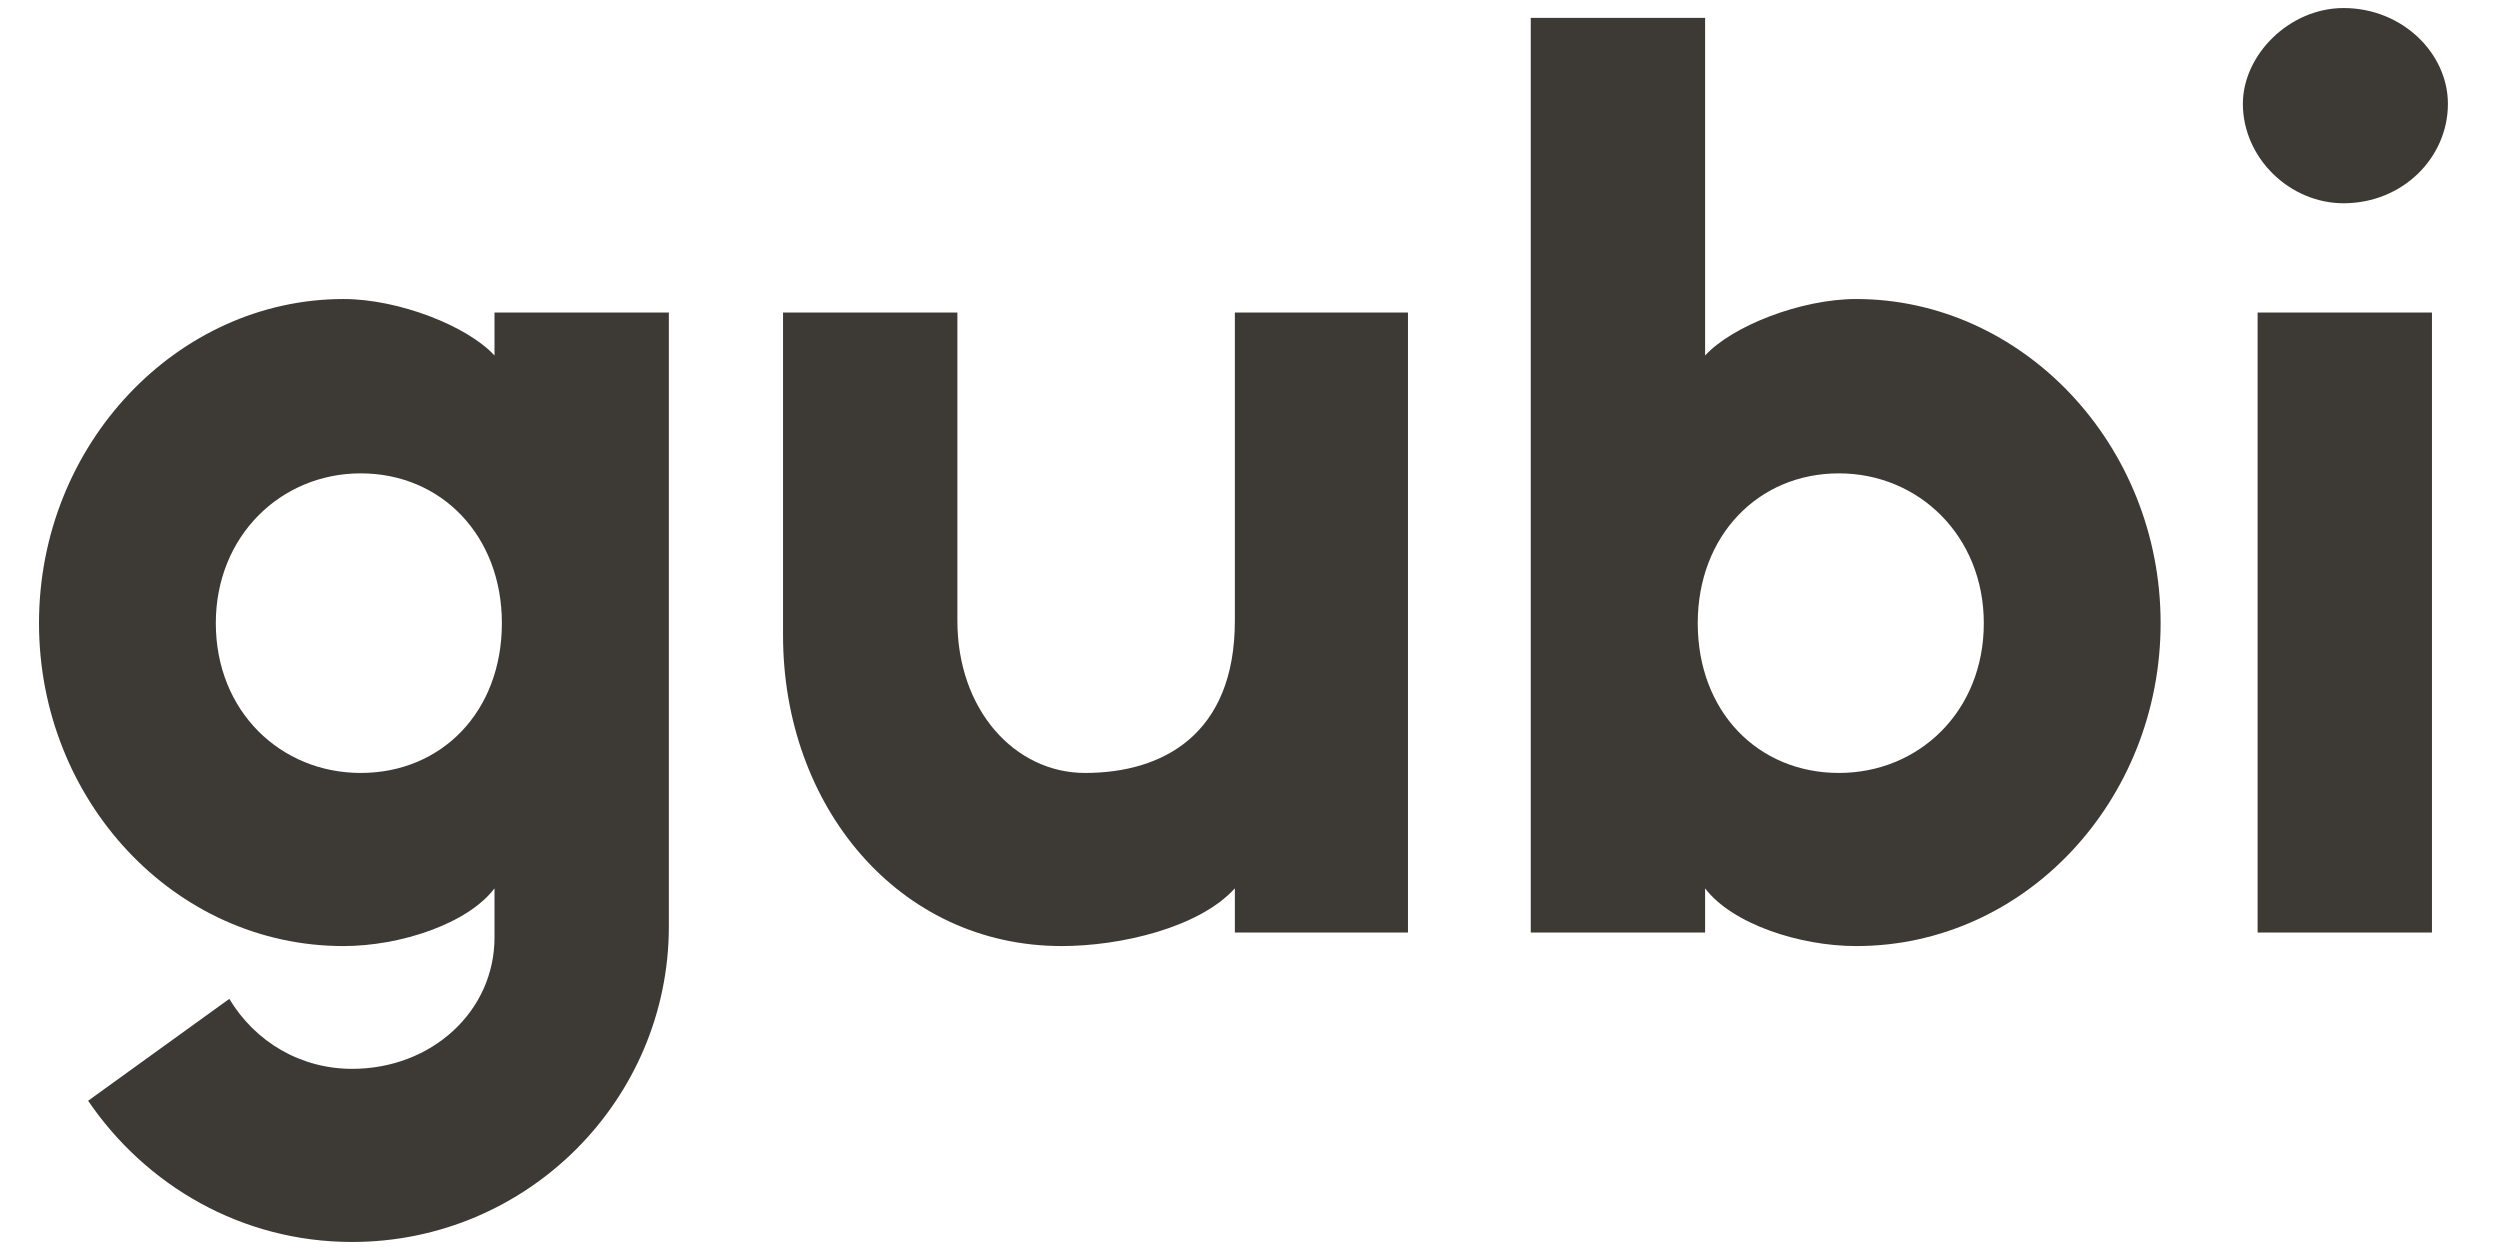 <!-- <svg xmlns="http://www.w3.org/2000/svg" viewBox="50 175 450 120" width="100%" height="100%" preserveAspectRatio="xMidYMid meet">
  <g fill="#3d3935">
    <path d="M283.8011,277.60891c-4.95041,0 -9.31149,-2.59307 -11.7867,-6.71842l-13.5547,9.78296c5.53975,8.13282 14.73337,13.5547 25.3414,13.5547c16.85497,0 30.40968,-13.67257 30.40968,-30.29181v-58.93348h-16.73711v4.12534c-2.59307,-2.82881 -9.19362,-5.42188 -14.49764,-5.42188c-15.91204,0 -29.23101,13.9083 -29.23101,31.11688c0,16.97284 12.96537,30.99901 29.23101,30.99901c5.42188,0 11.90456,-2.12161 14.49764,-5.53975v4.71468c0,7.07202 -6.01121,12.61176 -13.67257,12.61176zM284.62617,249.20297c-7.66135,0 -13.9083,-5.89335 -13.9083,-14.37977c0,-8.36855 6.24695,-14.37977 13.9083,-14.37977c7.77922,0 13.5547,6.01121 13.5547,14.37977c0,8.48642 -5.77548,14.37977 -13.5547,14.37977z"/>
    <path d="M325.17241,236.00187c0,16.38351 11.07949,29.82034 26.7558,29.82034c5.65761,0 13.2011,-1.768 16.61924,-5.53975v4.24321h16.61924v-59.52281h-16.61924v29.58461c0,10.96163 -6.95415,14.6155 -14.37977,14.6155c-6.71842,0 -12.25816,-6.01121 -12.25816,-14.6155v-29.58461h-16.73711z"/>
    <path d="M396.95338,176.71479v87.81088h16.73711v-4.24321c2.59307,3.41814 9.07576,5.53975 14.49764,5.53975c16.26564,0 29.23101,-14.02617 29.23101,-30.99901c0,-17.20858 -13.31897,-31.11688 -29.23101,-31.11688c-5.30401,0 -11.90456,2.59307 -14.49764,5.42188v-32.41341zM426.53799,249.20297c-7.77922,0 -13.5547,-5.89335 -13.5547,-14.37977c0,-8.36855 5.77548,-14.37977 13.5547,-14.37977c7.66135,0 13.9083,6.01121 13.9083,14.37977c0,8.48642 -6.24695,14.37977 -13.9083,14.37977z"/>
    <path d="M474.98131,194.5127c5.65761,0 10.01869,-4.36108 10.01869,-9.54722c0,-4.83255 -4.36108,-9.19362 -10.01869,-9.19362c-5.18615,0 -9.66509,4.47894 -9.66509,9.19362c0,5.18615 4.47894,9.54722 9.66509,9.54722zM483.46773,205.00286h-16.73711v59.52281h16.73711z"/>
    <path d="M92.18213,198.28384c-7.52805,0 -13.92915,2.65961 -19.2033,7.97883c-5.31922,5.27415 -7.97883,11.67524 -7.97883,19.2033c0,7.48297 2.65961,13.86153 7.97883,19.13567c5.27415,5.31922 11.67524,7.97883 19.2033,7.97883v-12.77966c-3.96688,0 -7.37028,-1.39742 -10.2102,-4.19227c-2.79484,-2.83992 -4.19227,-6.22078 -4.19227,-10.14258c0,-3.96688 1.39742,-7.37028 4.19227,-10.2102c2.83992,-2.79484 6.24332,-4.19227 10.2102,-4.19227c3.9218,0 7.30266,1.39742 10.14258,4.19227c2.79484,2.83992 4.19227,6.24332 4.19227,10.2102v38.27135c0,3.96688 -1.39742,7.37028 -4.19227,10.2102c-2.83992,2.79484 -6.22078,4.19227 -10.14258,4.19227c-3.96688,0 -7.37028,-1.39742 -10.2102,-4.19227c-2.79484,-2.83992 -4.19227,-6.24332 -4.19227,-10.2102h-12.77966c0,7.52805 2.65961,13.92915 7.97883,19.2033c5.27415,5.31922 11.67524,7.97883 19.2033,7.97883c7.48297,0 13.86153,-2.65961 19.13567,-7.97883c5.31922,-5.27415 7.97883,-11.67524 7.97883,-19.2033v-38.27135c0,-7.52805 -2.65961,-13.92915 -7.97883,-19.2033c-5.27415,-5.31922 -11.6527,-7.97883 -19.13567,-7.97883z"/>
    <path d="M153.24049,211.0635c3.9218,0 7.30266,1.39742 10.14258,4.19227c2.79484,2.83992 4.19227,6.22078 4.19227,10.14258c0,3.96688 -1.39742,7.37028 -4.19227,10.2102c-2.83992,2.79484 -6.22078,4.19227 -10.14258,4.19227c-3.96688,0 -7.37028,-1.39742 -10.2102,-4.19227c-2.79484,-2.83992 -4.19227,-6.24332 -4.19227,-10.2102v-46.3178h-12.77966v47.94062h0.06762c0.4057,7.12235 3.22309,13.16282 8.45215,18.12142c5.22906,4.9586 11.44985,7.43789 18.66236,7.43789c7.48297,0 13.86153,-2.65961 19.13567,-7.97883c5.31922,-5.27415 7.97883,-11.67524 7.97883,-19.2033c0,-7.48297 -2.65961,-13.86153 -7.97883,-19.13567c-5.27415,-5.31922 -11.6527,-7.97883 -19.13567,-7.97883z"/>
  </g>
</svg> -->


<svg xmlns="http://www.w3.org/2000/svg" viewBox="250 175 240 120" width="100%" height="100%" preserveAspectRatio="xMidYMid meet">
  <g fill="#3d3935">
  <path d="M283.801,277.609c-4.95,0 -9.311,-2.593 -11.787,-6.718l-13.555,9.783c5.54,8.133 14.733,13.555 25.341,13.555c16.855,0 30.41,-13.673 30.41,-30.292v-58.933h-16.737v4.125c-2.593,-2.829 -9.194,-5.422 -14.498,-5.422c-15.912,0 -29.231,13.908 -29.231,31.117c0,16.973 12.965,30.999 29.231,30.999c5.422,0 11.905,-2.122 14.498,-5.54v4.715c0,7.072 -6.011,12.612 -13.673,12.612zM284.626,249.203c-7.661,0 -13.908,-5.893 -13.908,-14.38c0,-8.369 6.247,-14.38 13.908,-14.38c7.779,0 13.555,6.011 13.555,14.38c0,8.486 -5.775,14.38 -13.555,14.38z"/>
    <path d="M325.172,236.002c0,16.384 11.079,29.82 26.756,29.82c5.658,0 13.201,-1.768 16.619,-5.54v4.243h16.619v-59.523h-16.619v29.585c0,10.962 -6.954,14.616 -14.38,14.616c-6.718,0 -12.258,-6.011 -12.258,-14.616v-29.585h-16.737z"/>
    <path d="M396.953,176.715v87.811h16.737v-4.243c2.593,3.418 9.076,5.54 14.498,5.54c16.266,0 29.231,-14.026 29.231,-30.999c0,-17.209 -13.319,-31.117 -29.231,-31.117c-5.304,0 -11.905,2.593 -14.498,5.422v-32.413zM426.538,249.203c-7.779,0 -13.555,-5.893 -13.555,-14.38c0,-8.369 5.775,-14.38 13.555,-14.38c7.661,0 13.908,6.011 13.908,14.38c0,8.486 -6.247,14.38 -13.908,14.38z"/>
    <path d="M474.981,194.513c5.658,0 10.019,-4.361 10.019,-9.547c0,-4.833 -4.361,-9.194 -10.019,-9.194c-5.186,0 -9.665,4.479 -9.665,9.194c0,5.186 4.479,9.547 9.665,9.547zM483.468,205.003h-16.737v59.523h16.737z"/>
  </g>
</svg>
